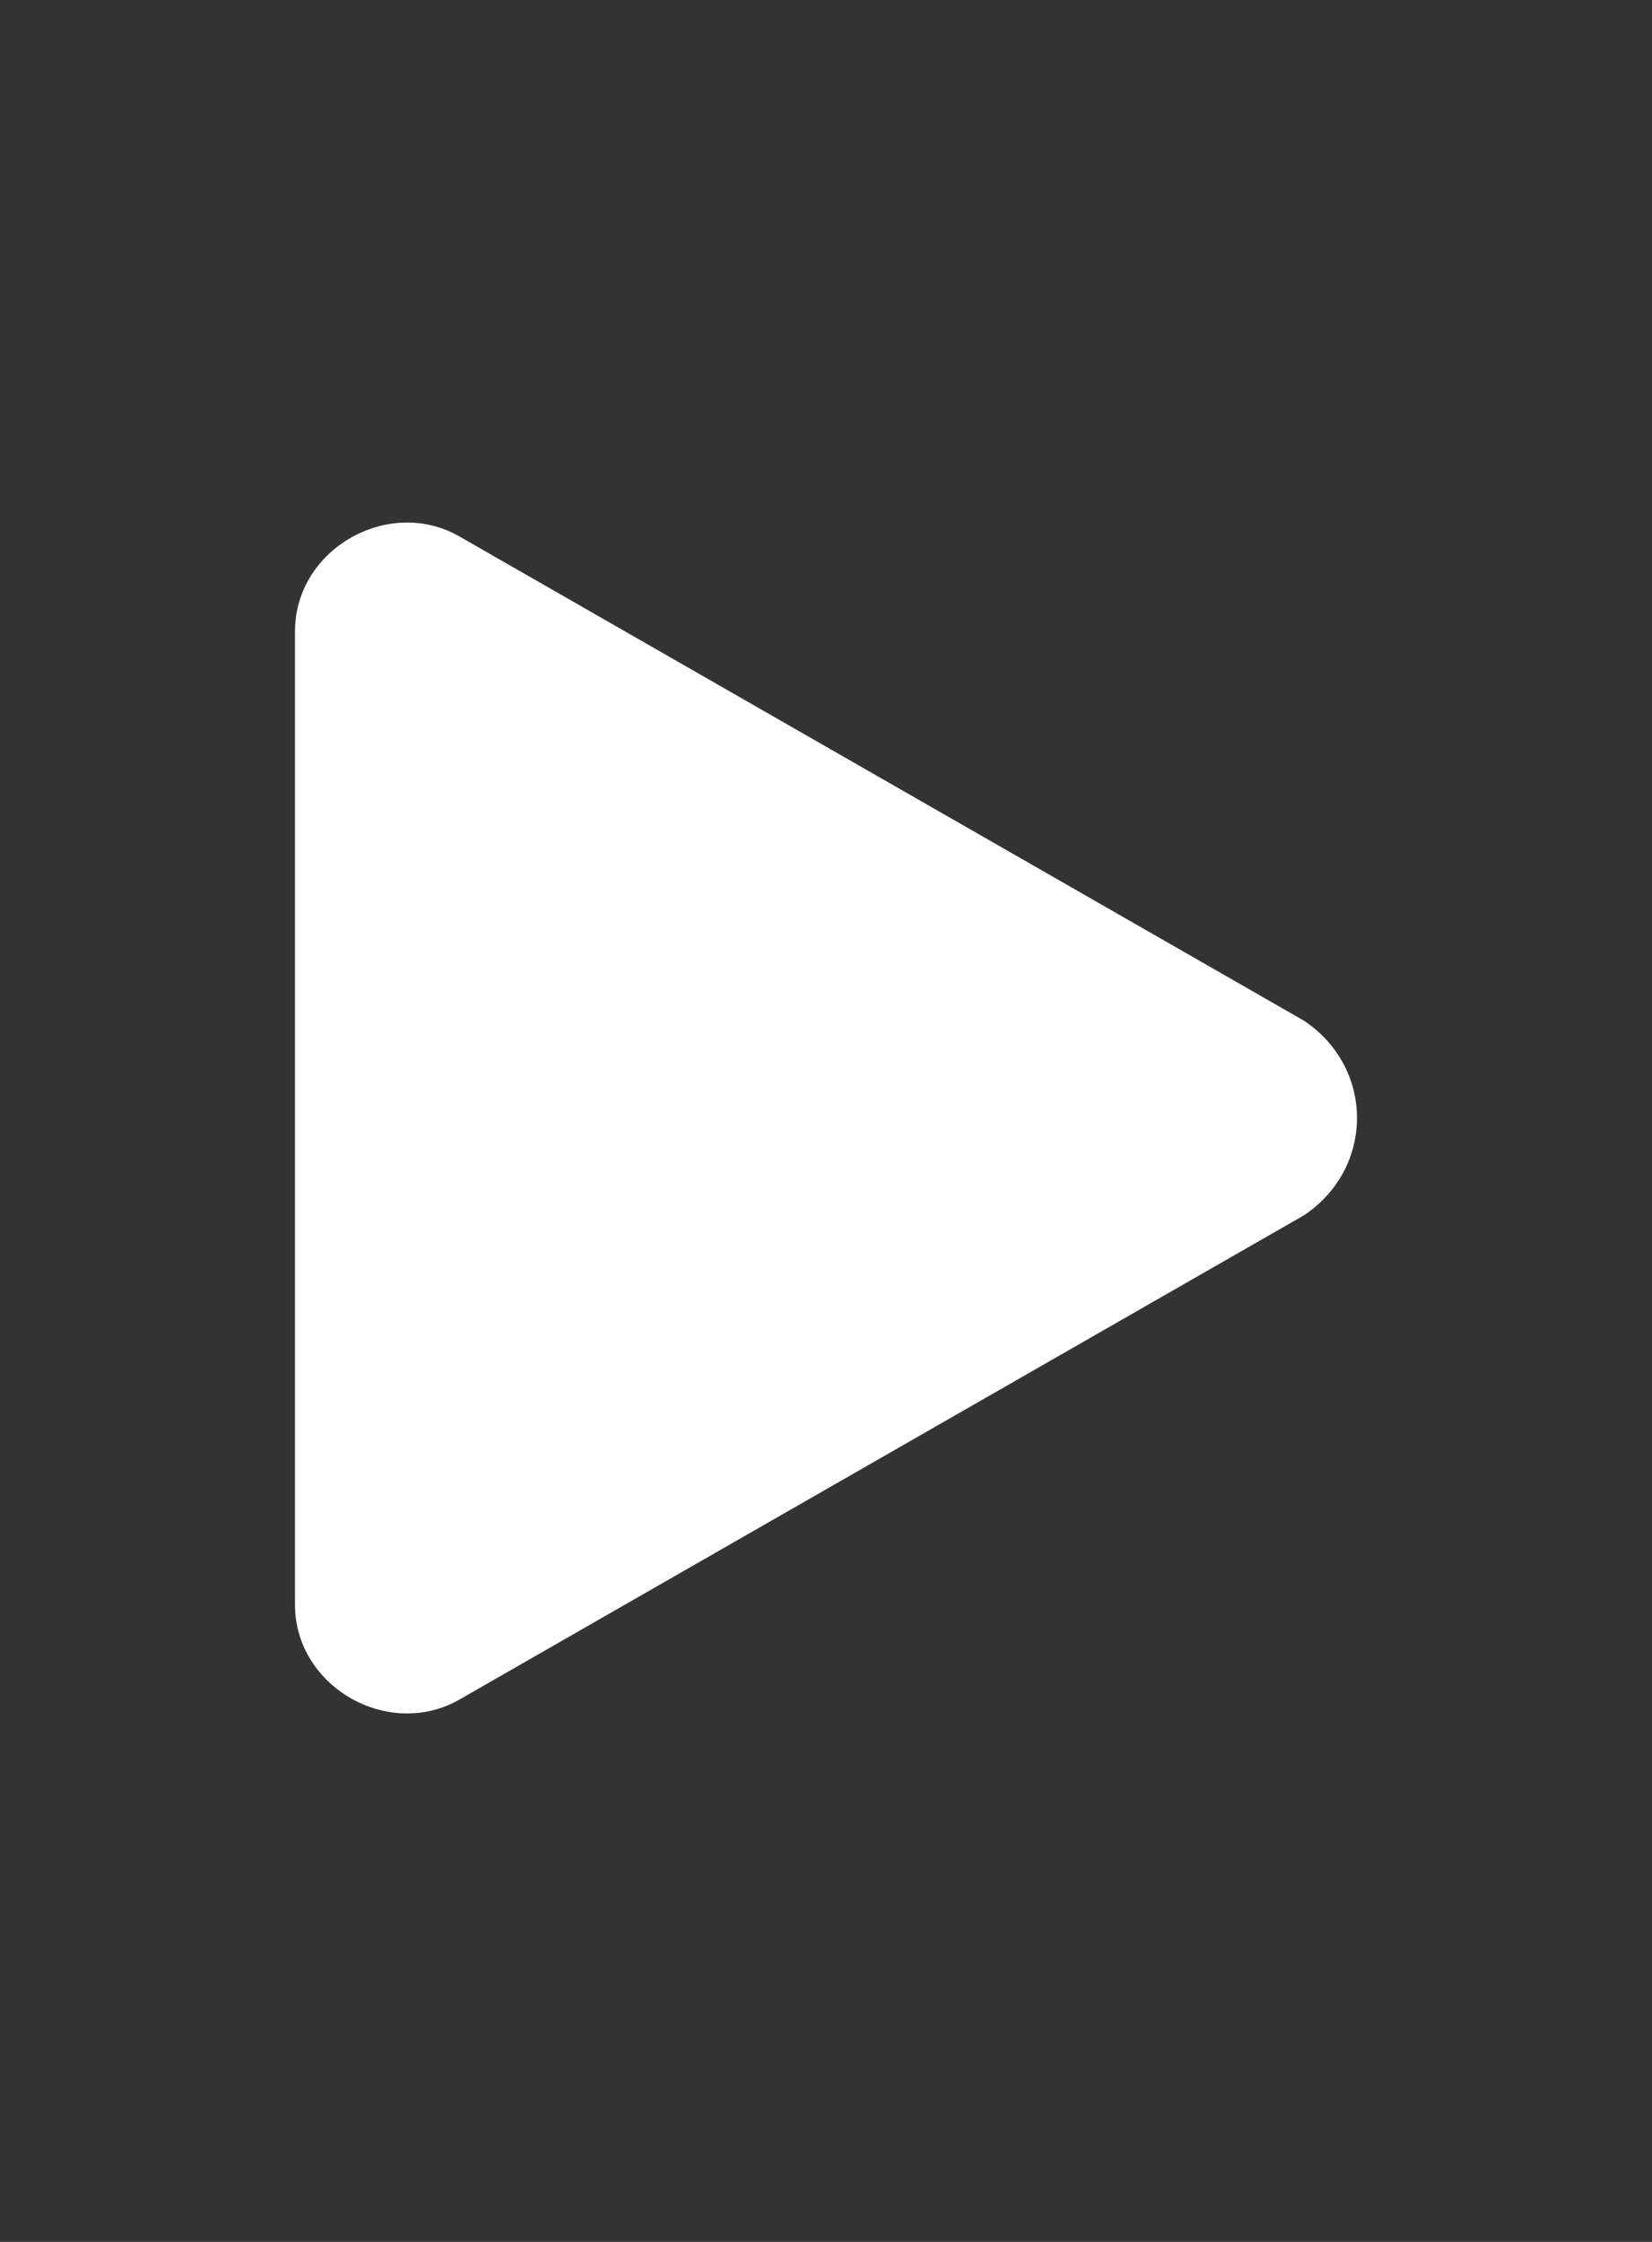 <?xml version="1.0" encoding="utf-8"?>
<!-- Generator: Adobe Illustrator 26.3.1, SVG Export Plug-In . SVG Version: 6.00 Build 0)  -->
<svg version="1.1" id="レイヤー_1" xmlns="http://www.w3.org/2000/svg" xmlns:xlink="http://www.w3.org/1999/xlink" x="0px"
	 y="0px" viewBox="0 0 28 38" style="enable-background:new 0 0 28 38;" xml:space="preserve">
<rect x="0" y="0" width="28" height="38" fill="#333333" stroke="none"/>
<style type="text/css">
	.st0{fill:#FFFFFF;}
</style>
<path class="st0" d="M22.1,17.3L7.8,9.1C6.6,8.4,5,9.3,5,10.7v16.5c0,1.4,1.6,2.3,2.8,1.6l14.3-8.2C23.3,19.8,23.3,18.1,22.1,17.3z"
	/>
</svg>
